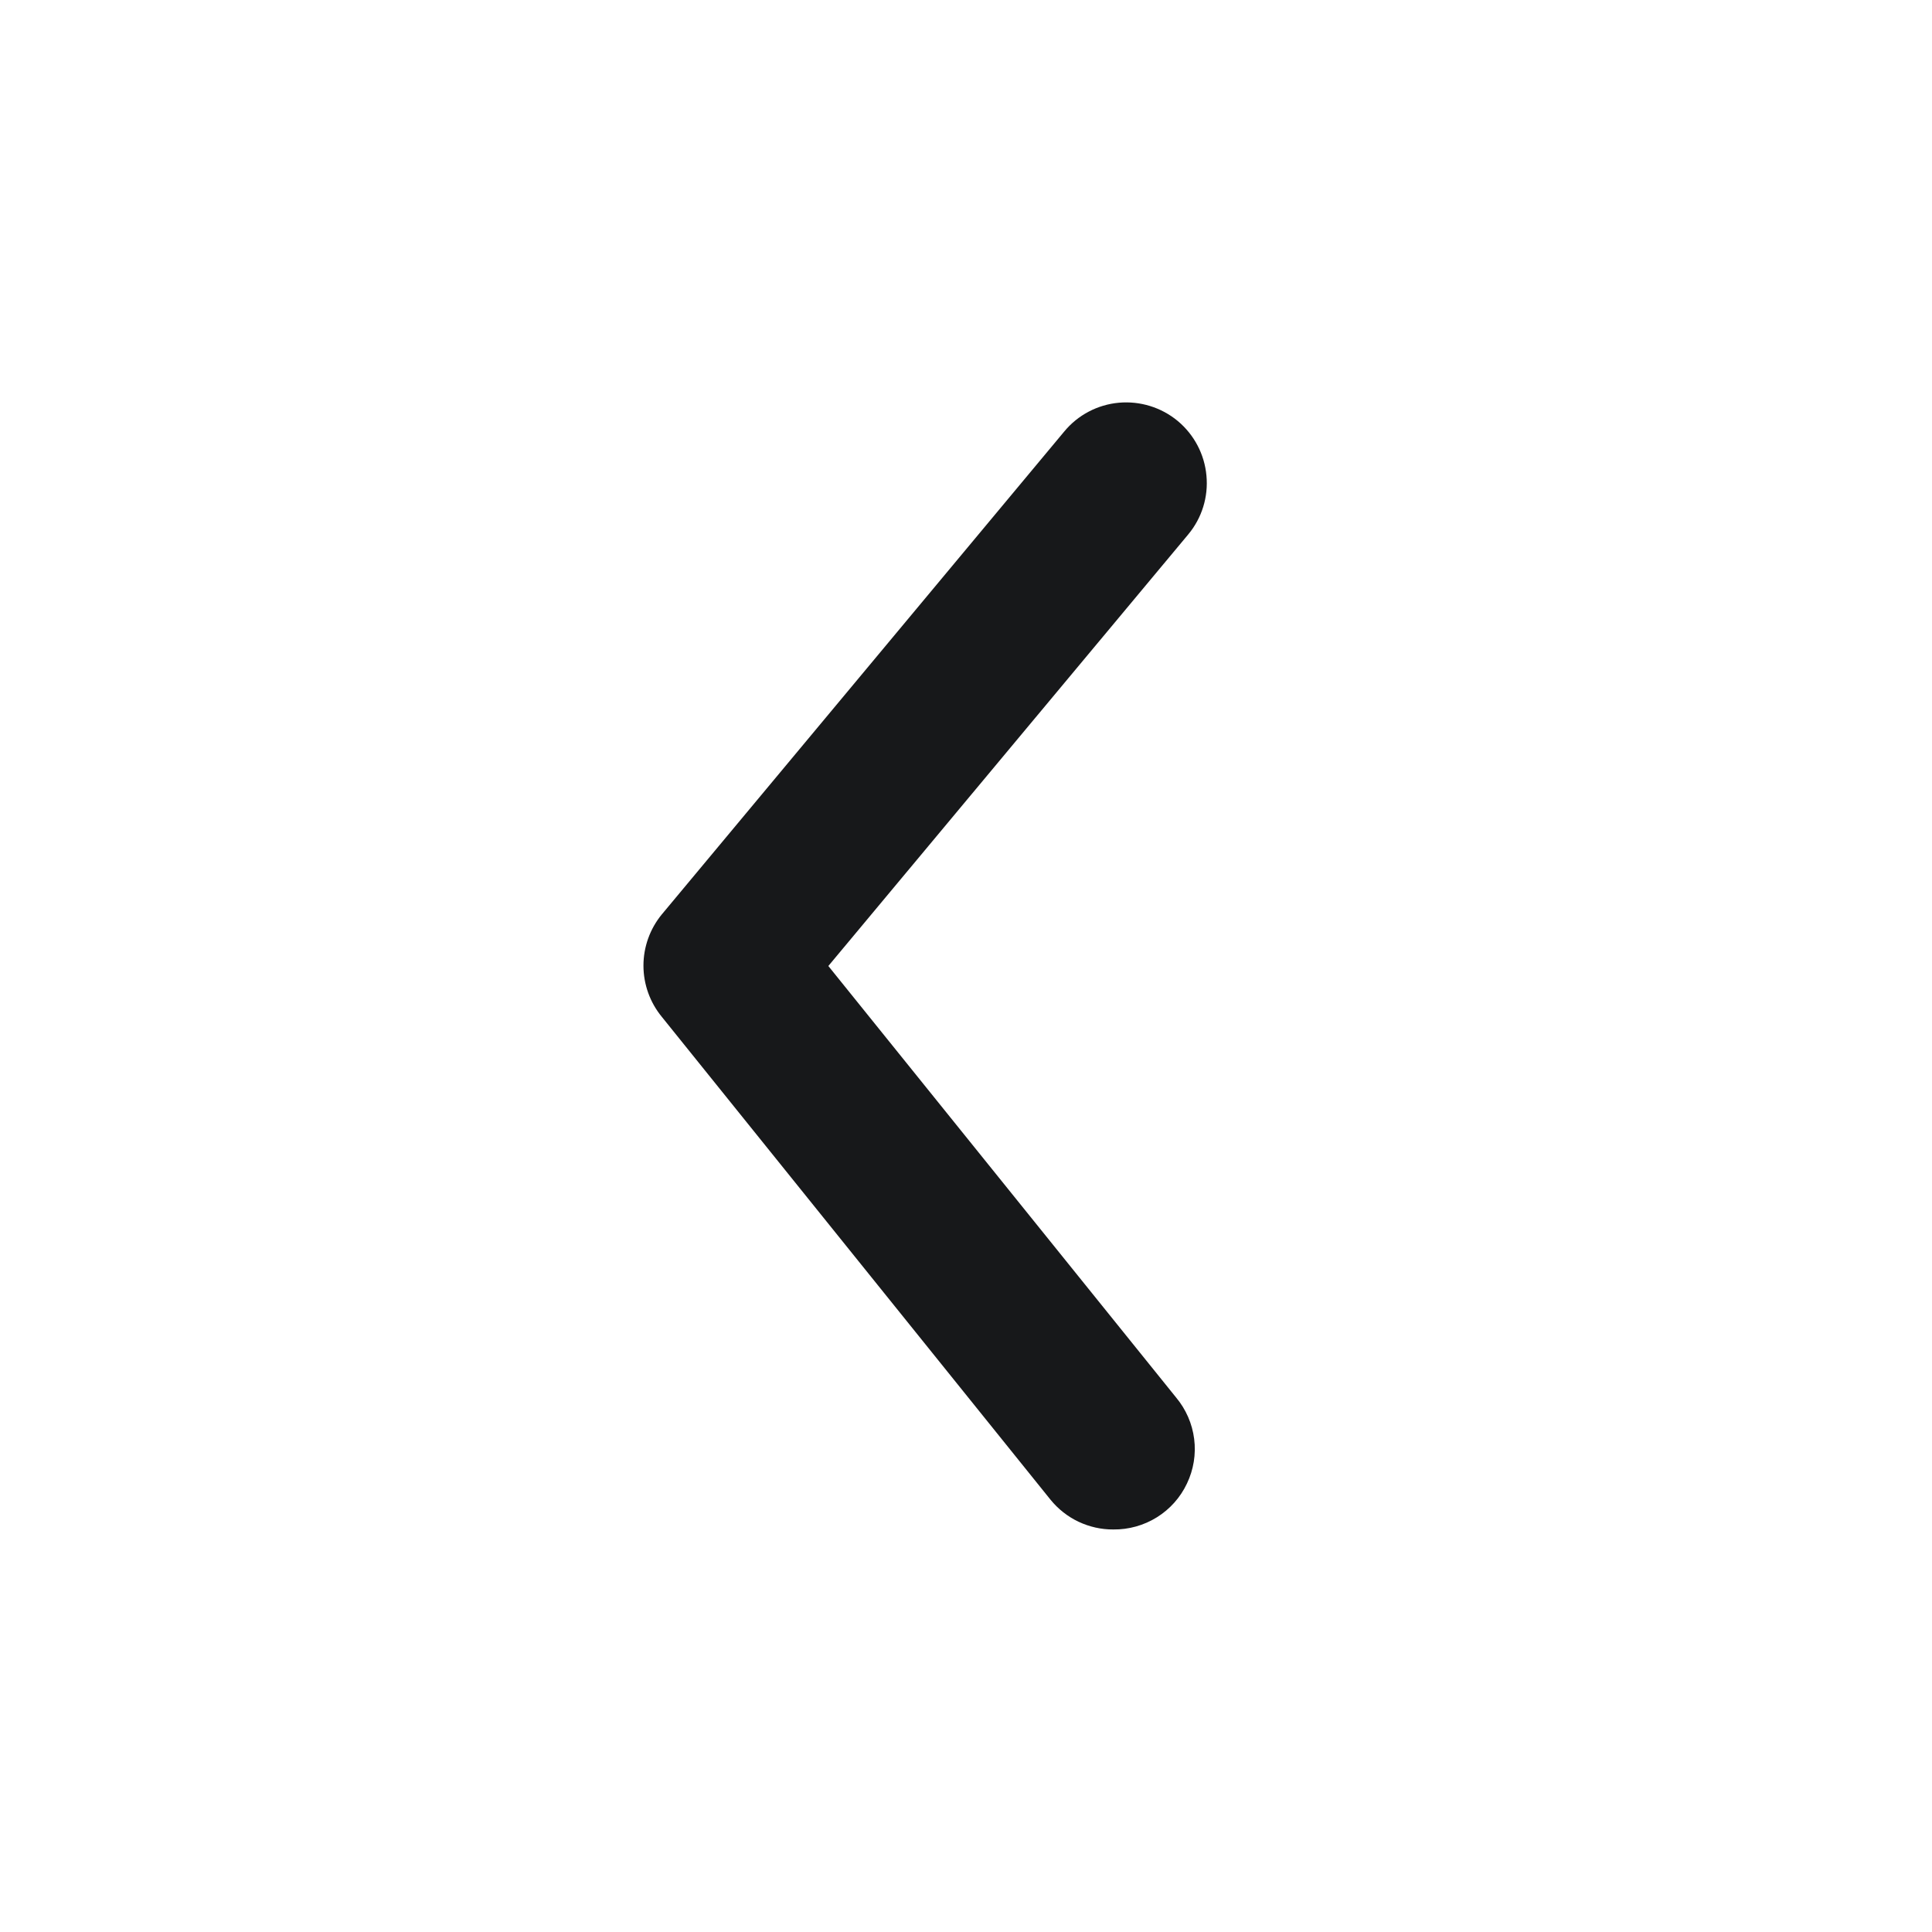 <svg width="20" height="20" viewBox="0 0 20 20" fill="none" xmlns="http://www.w3.org/2000/svg">
<path d="M11.525 15.833C11.401 15.834 11.278 15.806 11.165 15.753C11.053 15.7 10.954 15.622 10.875 15.525L6.85 10.525C6.728 10.376 6.661 10.189 6.661 9.996C6.661 9.803 6.728 9.616 6.85 9.467L11.017 4.467C11.158 4.296 11.362 4.189 11.582 4.169C11.802 4.149 12.022 4.217 12.192 4.358C12.362 4.5 12.469 4.703 12.489 4.923C12.51 5.144 12.442 5.363 12.3 5.533L8.575 10L12.175 14.467C12.277 14.589 12.342 14.738 12.362 14.896C12.382 15.054 12.356 15.214 12.287 15.358C12.219 15.502 12.111 15.623 11.976 15.707C11.841 15.791 11.684 15.835 11.525 15.833Z" fill="#17181A"/>
</svg>
